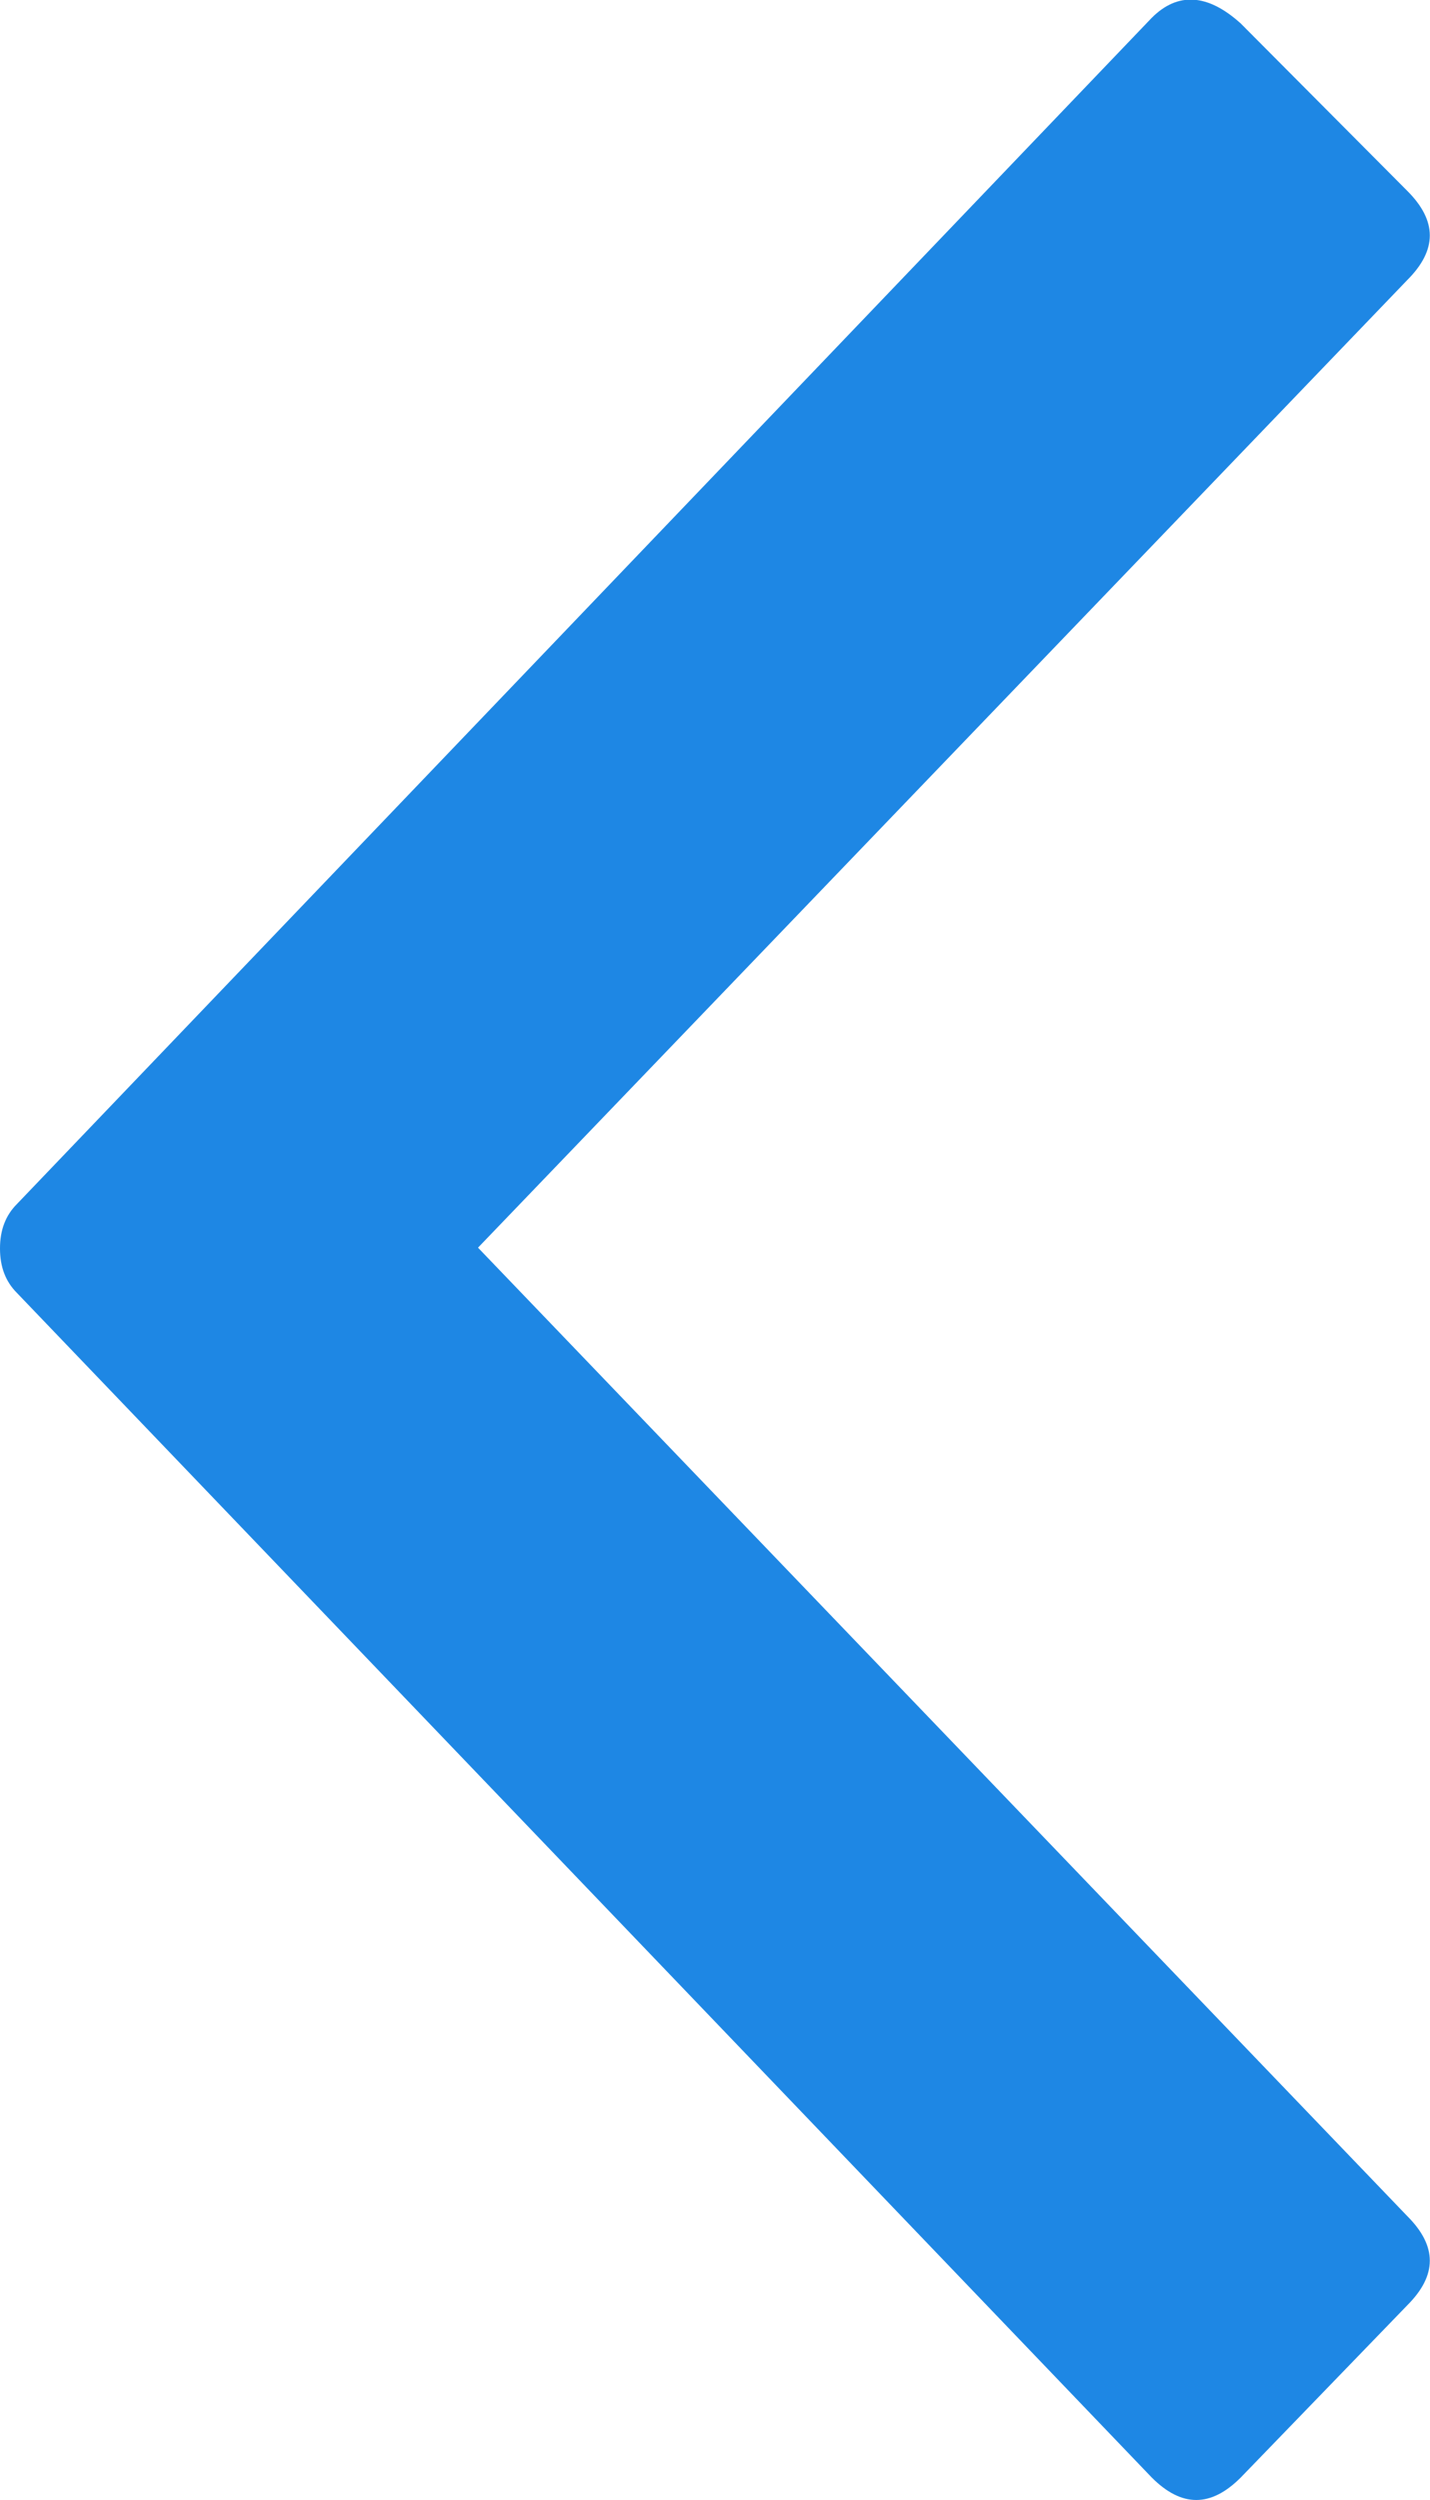 <?xml version="1.0" encoding="utf-8"?>
<!-- Generator: Adobe Illustrator 23.0.0, SVG Export Plug-In . SVG Version: 6.00 Build 0)  -->
<svg version="1.1" id="Layer_1" xmlns="http://www.w3.org/2000/svg" xmlns:xlink="http://www.w3.org/1999/xlink" x="0px" y="0px"
	 viewBox="0 0 176.8 309" style="enable-background:new 0 0 176.8 309;" xml:space="preserve">
<style type="text/css">
	.st0{fill:#1E87E4;}
</style>
<g>
	<path class="st0" d="M174,273.9c3.7,3.7,3.7,7.3,0,11l-20.6,21.3c-3.7,3.7-7.3,3.7-11,0L2.1,159.8c-1.4-1.4-2.1-3.2-2.1-5.5
		c0-2.3,0.7-4.1,2.1-5.5L142.4,2.2c3.2-3.2,6.9-3,11,0.7L174,23.6c3.7,3.7,3.7,7.3,0,11L59.1,154.2L174,273.9z"/>
</g>
</svg>
